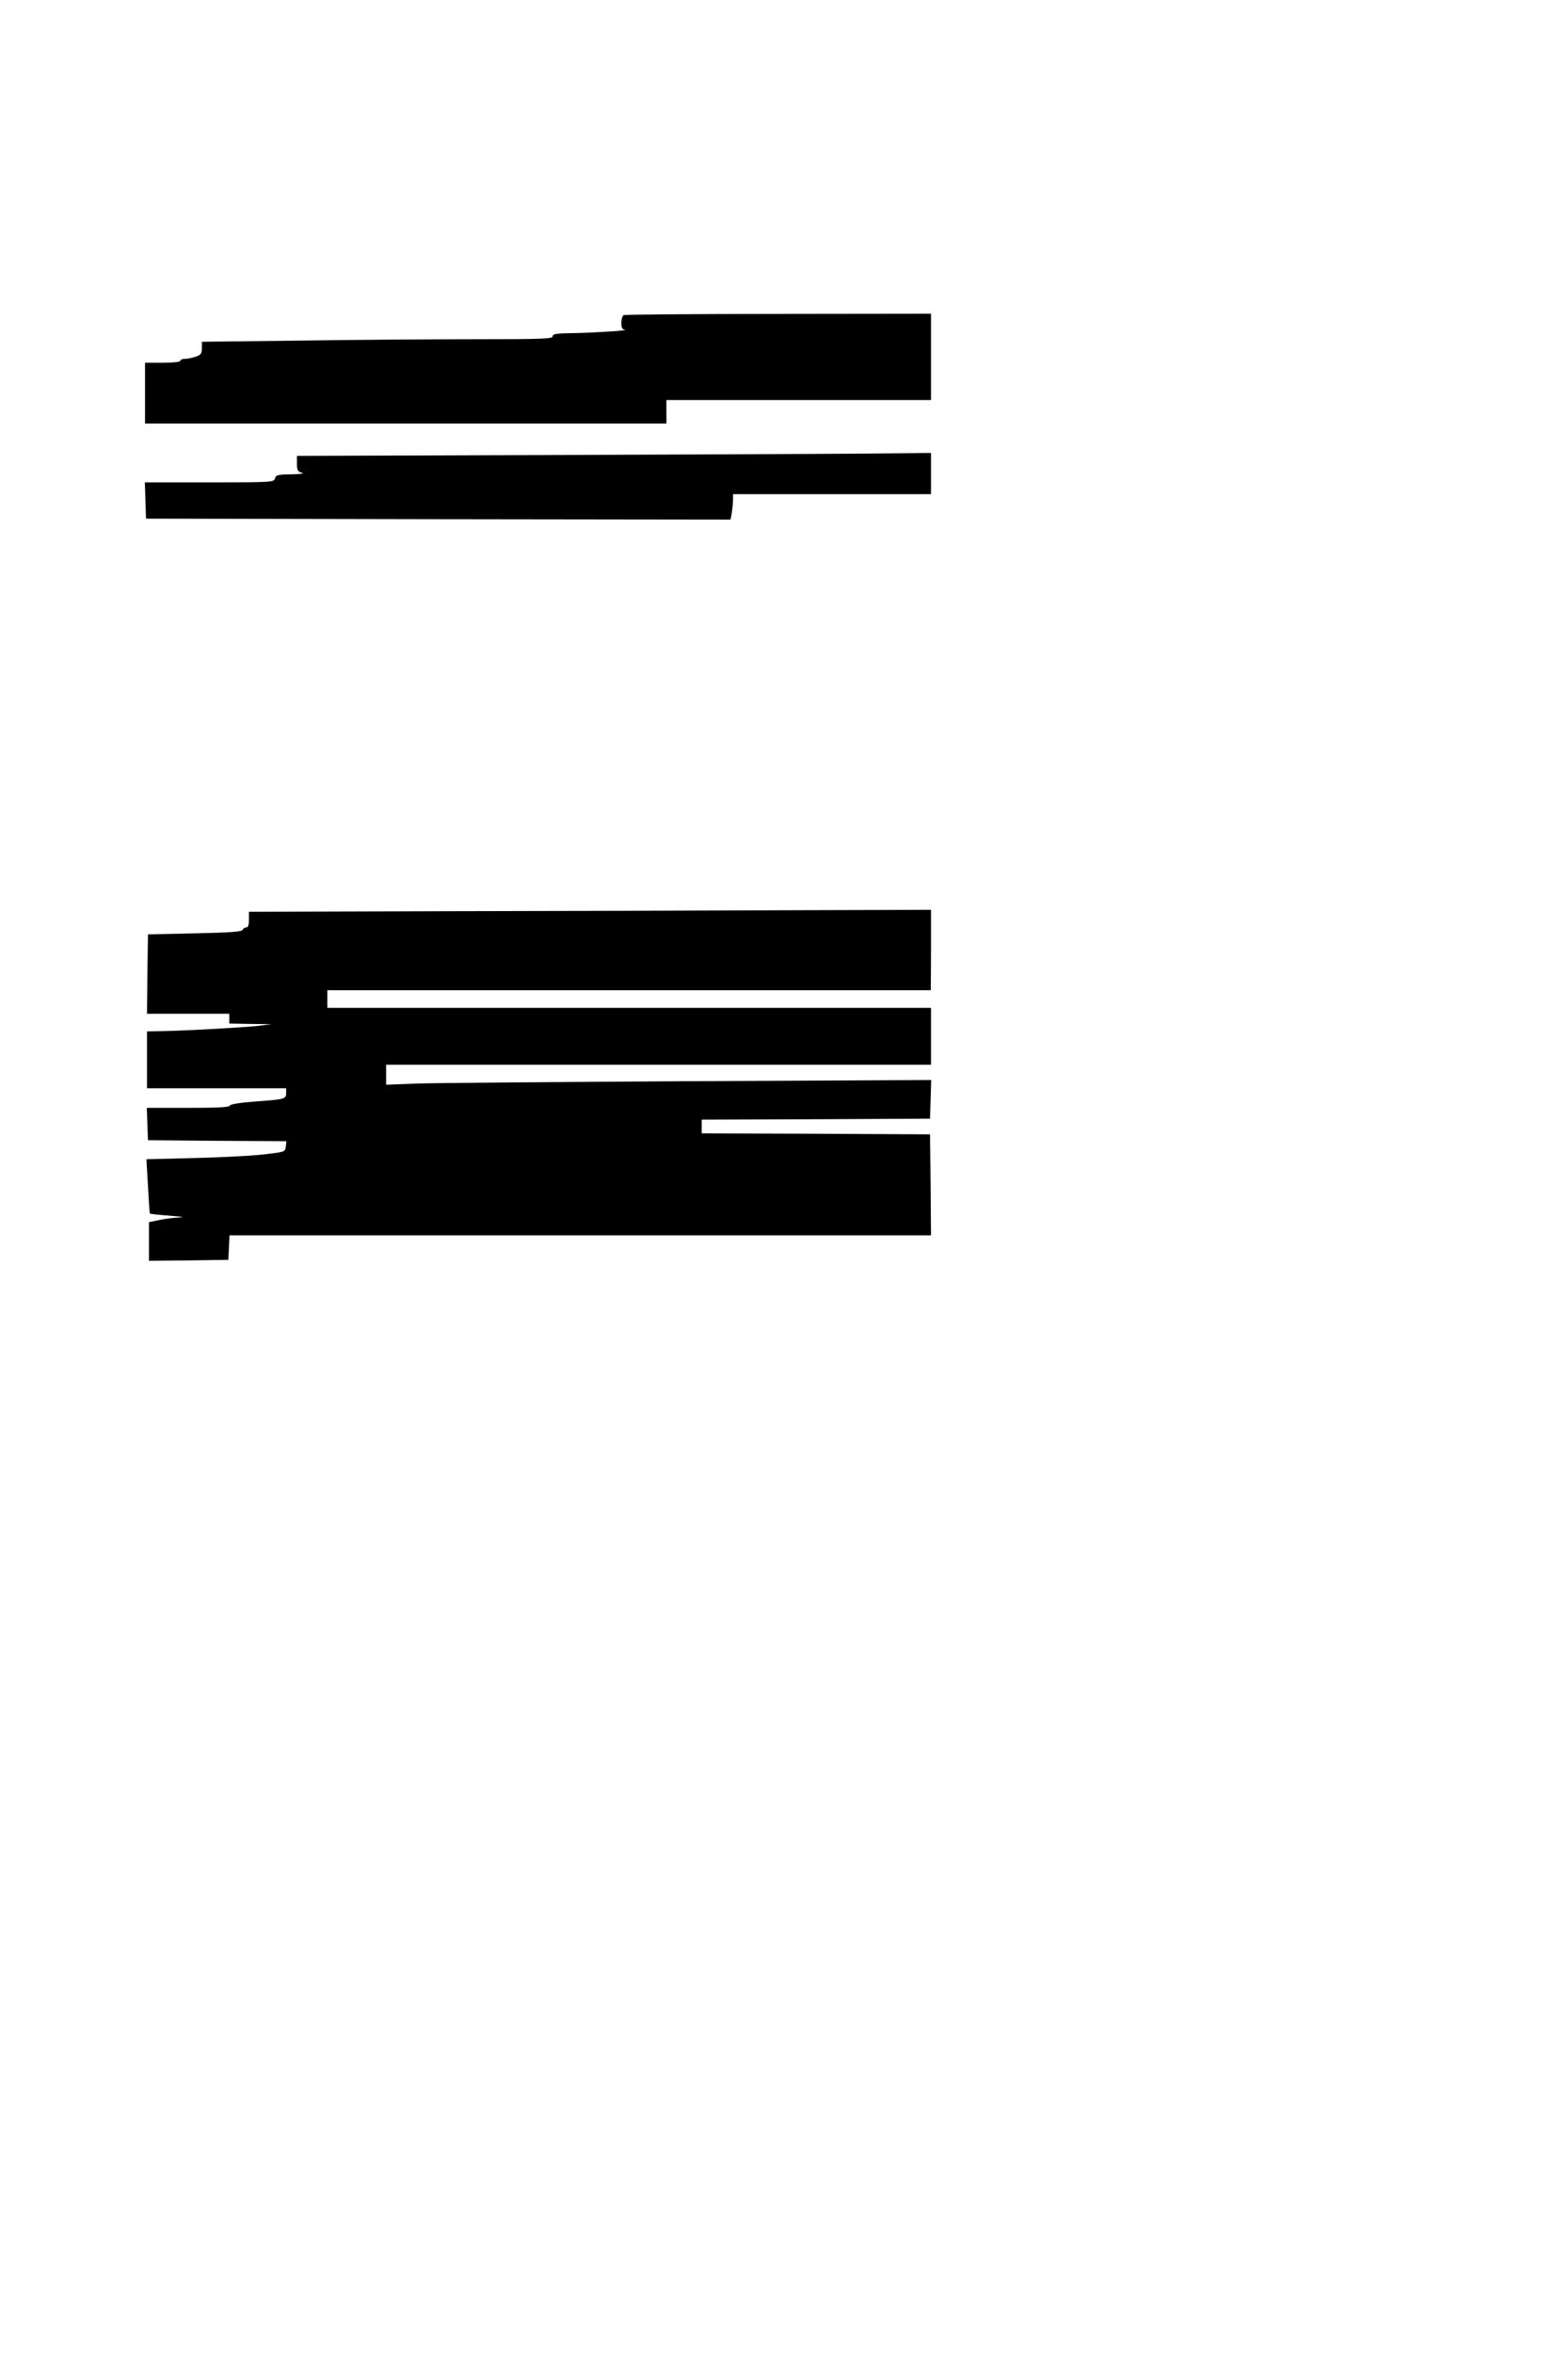 <?xml version="1.0" standalone="no"?>
<!DOCTYPE svg PUBLIC "-//W3C//DTD SVG 20010904//EN"
 "http://www.w3.org/TR/2001/REC-SVG-20010904/DTD/svg10.dtd">
<svg version="1.0" xmlns="http://www.w3.org/2000/svg"
 width="800pt" height="1200pt" viewBox="0 0 800 1200"
 preserveAspectRatio="xMidYMid meet">
<g transform="translate(0,1200) scale(0.1,-0.1)"
fill="#000000" stroke="none">
<path d="M3183 10393 c-7 -2 -13 -20 -13 -39 0 -25 5 -34 18 -36 32 -3 -173
-16 -270 -17 -80 -1 -98 -4 -98 -16 0 -13 -51 -15 -398 -15 -219 0 -622 -3
-895 -7 l-497 -6 0 -33 c0 -27 -5 -34 -31 -43 -18 -6 -43 -11 -55 -11 -13 0
-24 -4 -24 -10 0 -6 -37 -10 -90 -10 l-90 0 0 -155 0 -155 1330 0 1330 0 0 60
0 60 675 0 675 0 0 220 0 220 -777 -1 c-428 0 -784 -3 -790 -6z"/>
<path d="M2945 9680 l-1430 -5 0 -40 c0 -33 4 -40 25 -46 15 -4 -5 -7 -53 -8
-70 -1 -79 -3 -84 -21 -5 -19 -14 -20 -335 -20 l-329 0 3 -92 3 -93 1491 -3
1491 -2 7 37 c3 21 6 50 6 66 l0 27 505 0 505 0 0 105 0 105 -187 -2 c-104 -2
-831 -5 -1618 -8z"/>
<path d="M2303 7353 l-1033 -3 0 -40 c0 -28 -4 -40 -14 -40 -8 0 -16 -6 -18
-12 -4 -10 -65 -14 -244 -18 l-239 -5 -3 -202 -2 -203 210 0 210 0 0 -25 0
-25 108 -2 107 -1 -70 -9 c-69 -8 -395 -26 -507 -27 l-58 -1 0 -145 0 -145
355 0 355 0 0 -25 c0 -30 -7 -32 -165 -43 -73 -6 -120 -13 -123 -21 -3 -8 -65
-11 -213 -11 l-210 0 3 -82 3 -83 353 -3 353 -2 -3 -28 c-3 -27 -4 -27 -118
-40 -63 -7 -222 -15 -354 -18 l-239 -6 8 -136 c4 -76 8 -139 10 -141 2 -2 48
-7 102 -11 54 -4 77 -8 52 -9 -25 0 -71 -6 -102 -12 l-57 -12 0 -99 0 -98 203
2 202 3 3 63 3 62 1790 0 1789 0 -2 258 -3 257 -582 3 -583 2 0 35 0 35 583 2
582 3 3 98 3 99 -1238 -6 c-681 -4 -1307 -9 -1390 -12 l-153 -6 0 51 0 51
1390 0 1390 0 0 145 0 145 -1540 0 -1540 0 0 45 0 45 1539 0 1540 0 1 205 0
205 -707 -2 c-390 -2 -1173 -4 -1740 -5z"/>
</g>
</svg>
